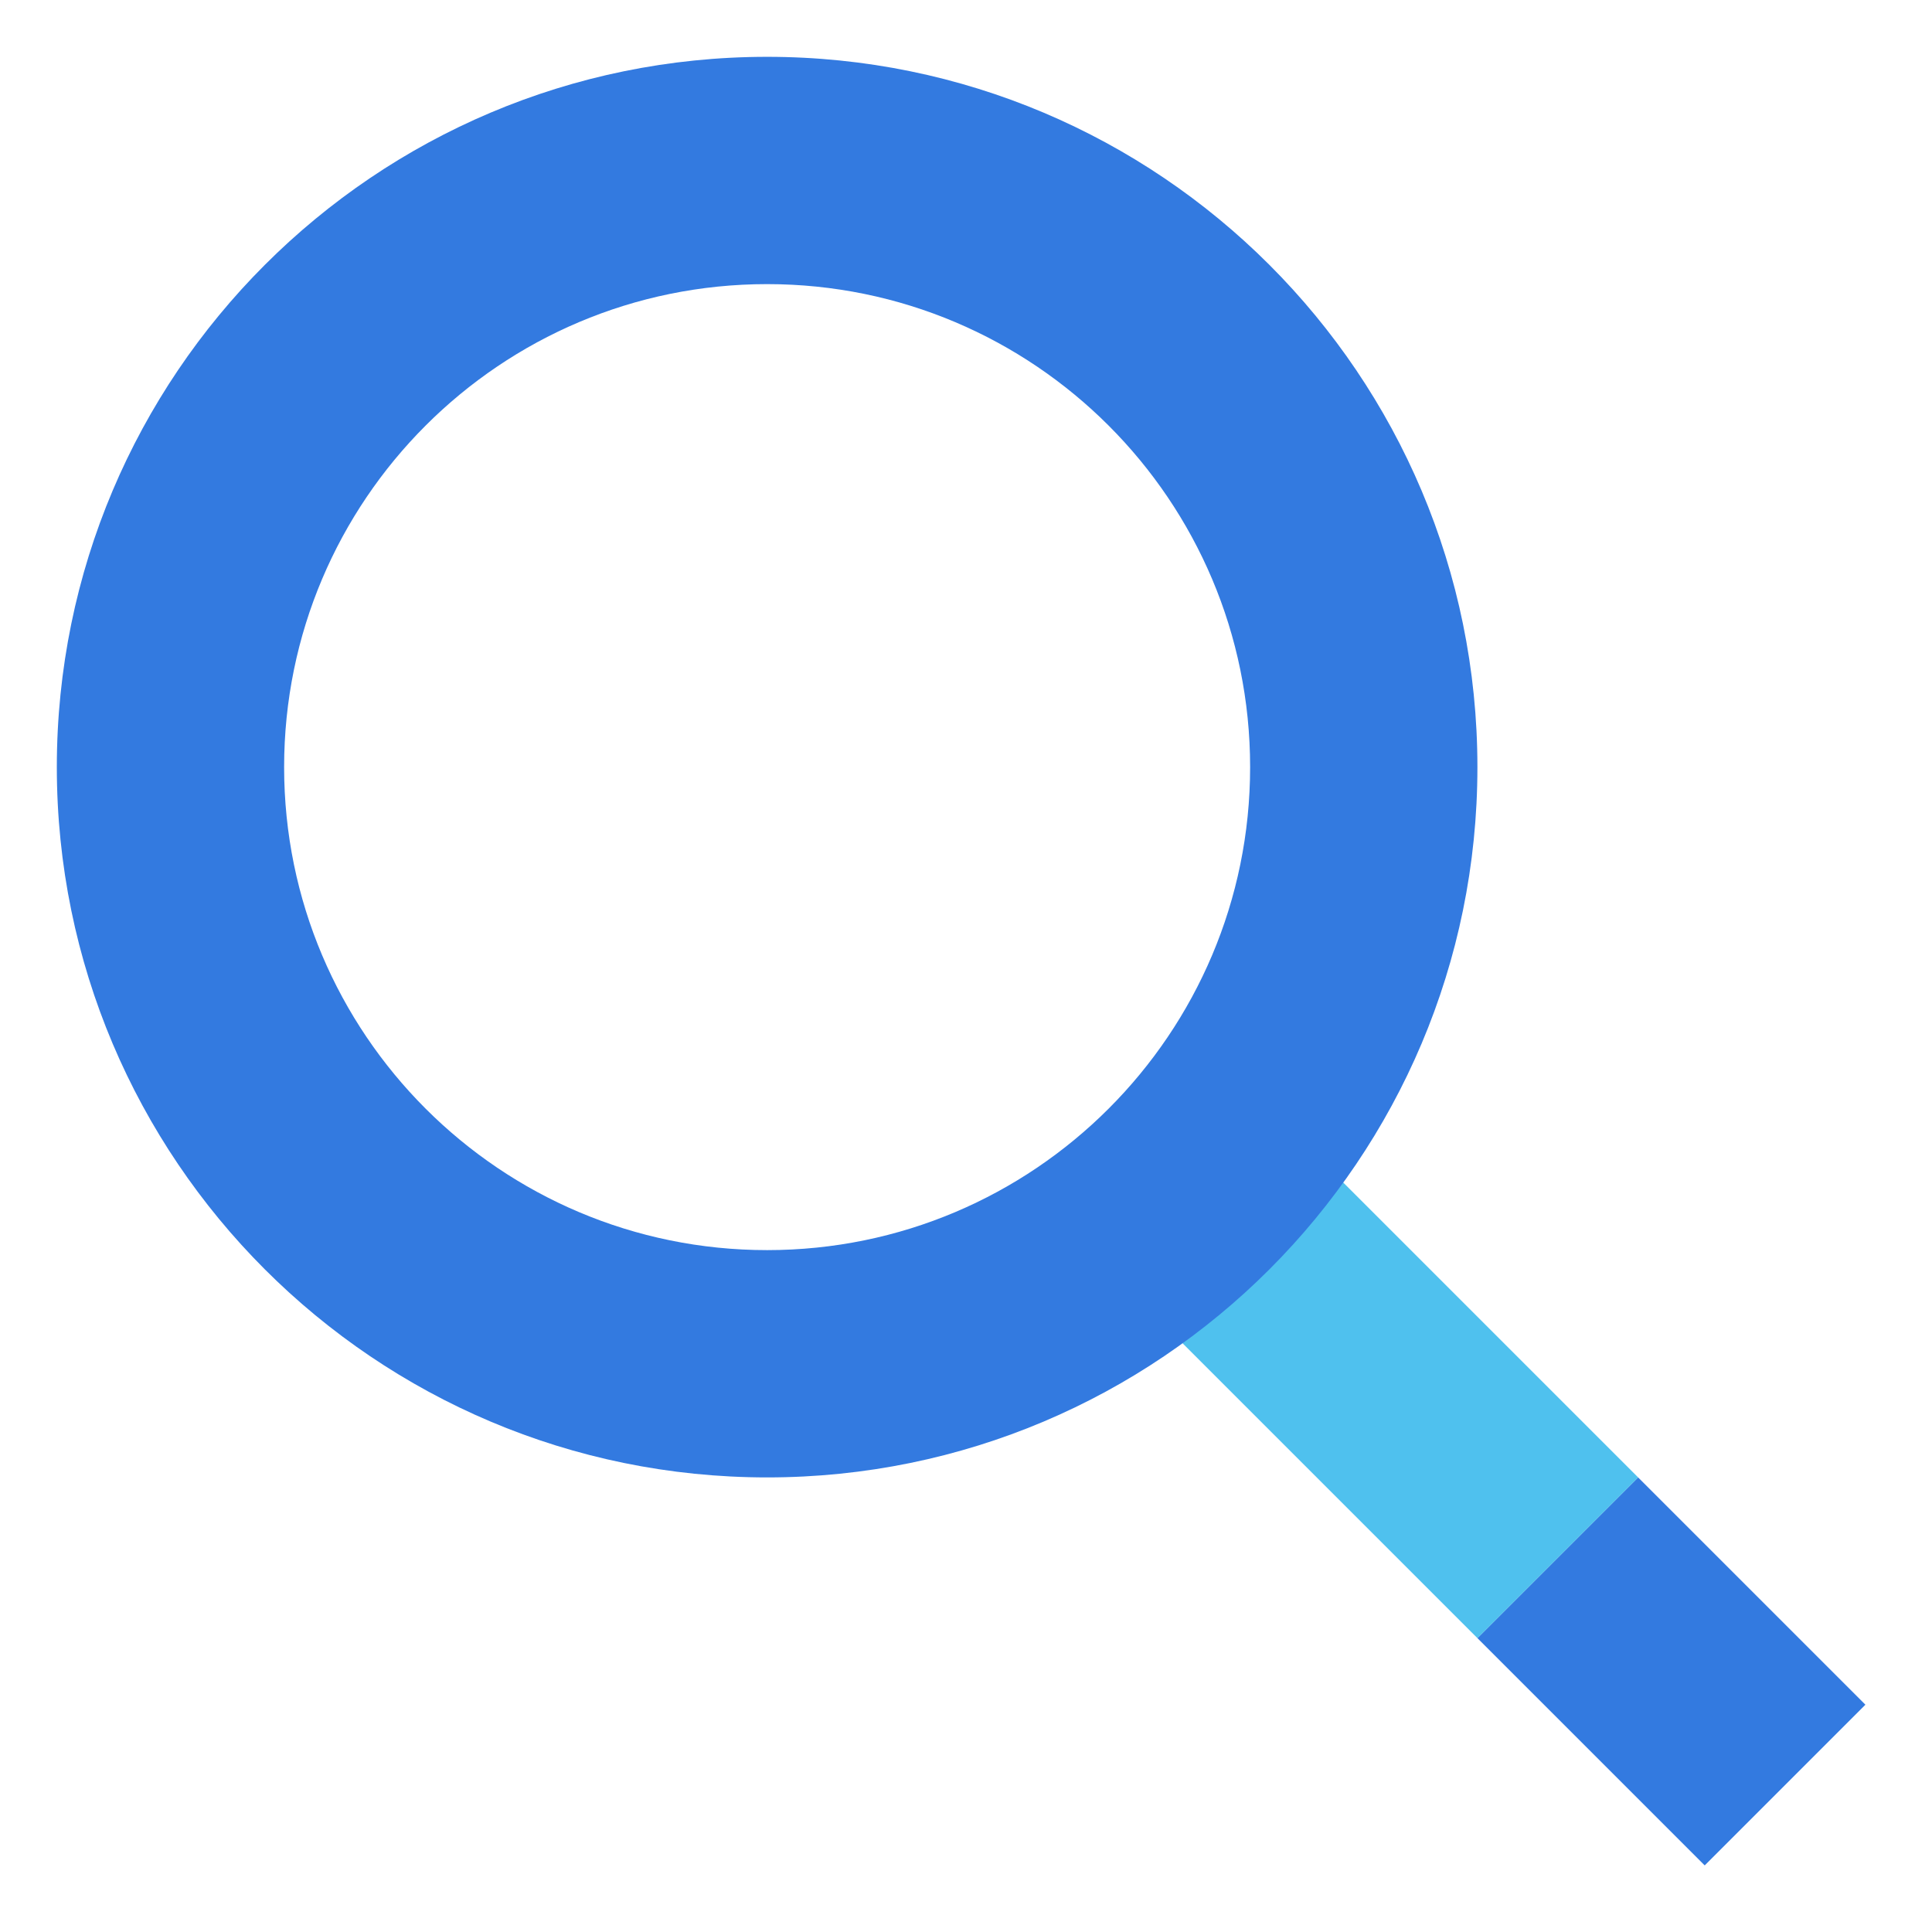 <svg width="34" height="34" viewBox="0 0 34 34" fill="none" xmlns="http://www.w3.org/2000/svg">
<g id="Frame 588">
<g id="Vector">
<path fill-rule="evenodd" clip-rule="evenodd" d="M28.828 26L32.828 30L30 32.828L26 28.828L28.828 26Z" fill="#337AE0"/>
<path d="M26 28.828L28.828 26L21.828 19L19 21.828L26 28.828Z" fill="#4FC1EE"/>
</g>
<g id="Vector_2">
<path fill-rule="evenodd" clip-rule="evenodd" d="M13.5 22C18.194 22 22 18.194 22 13.5C22 8.806 18.194 5 13.5 5C8.806 5 5 8.806 5 13.5C5 18.194 8.806 22 13.5 22ZM26 13.5C26 20.404 20.404 26 13.5 26C6.596 26 1 20.404 1 13.5C1 6.596 6.596 1 13.5 1C20.404 1 26 6.596 26 13.5Z" fill="#337AE0"/>
</g>
</g>
</svg>

